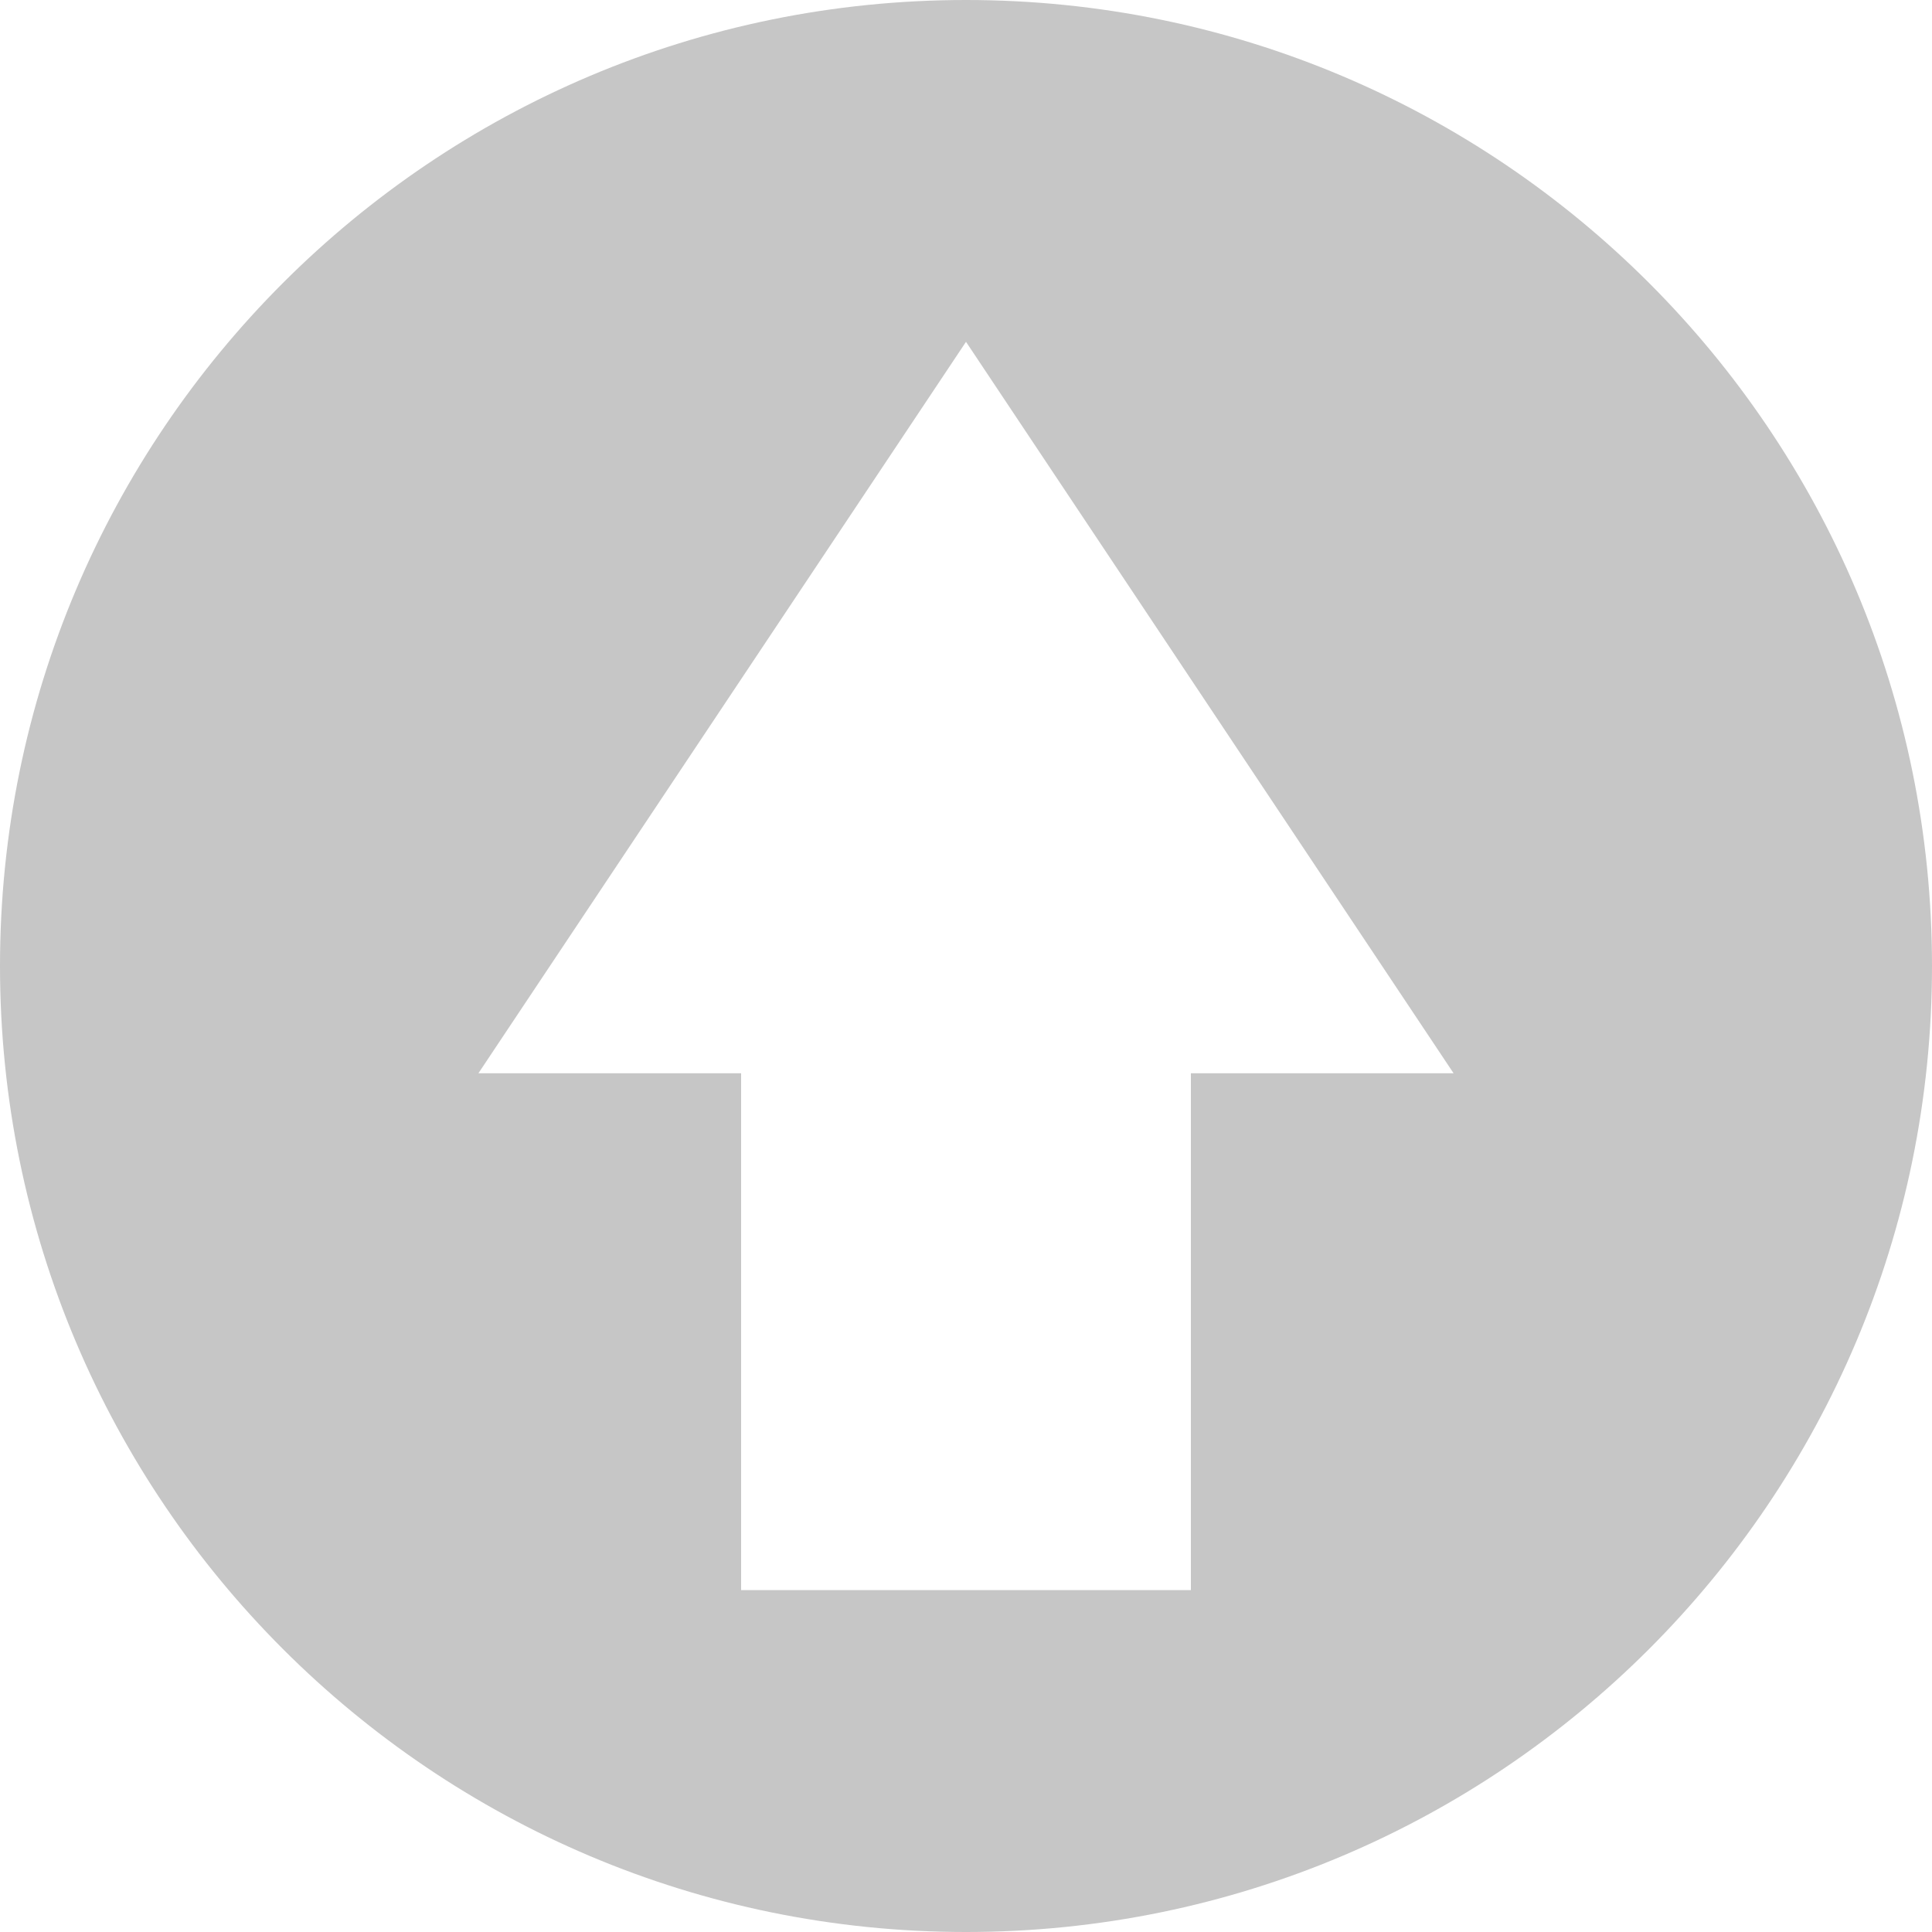 <svg width="40" height="40" viewBox="0 0 40 40" fill="none" xmlns="http://www.w3.org/2000/svg">
<path d="M40 20C40 31.045 31.045 40 20 40C8.955 40 0 31.045 0 20C0 8.955 8.955 0 20 0C31.045 0 40 8.955 40 20ZM30.095 22.221L20 7.077L9.905 22.221H15.344V32.922H24.656V22.221H30.095V22.221Z" fill="#C6C6C6"/>
</svg>
